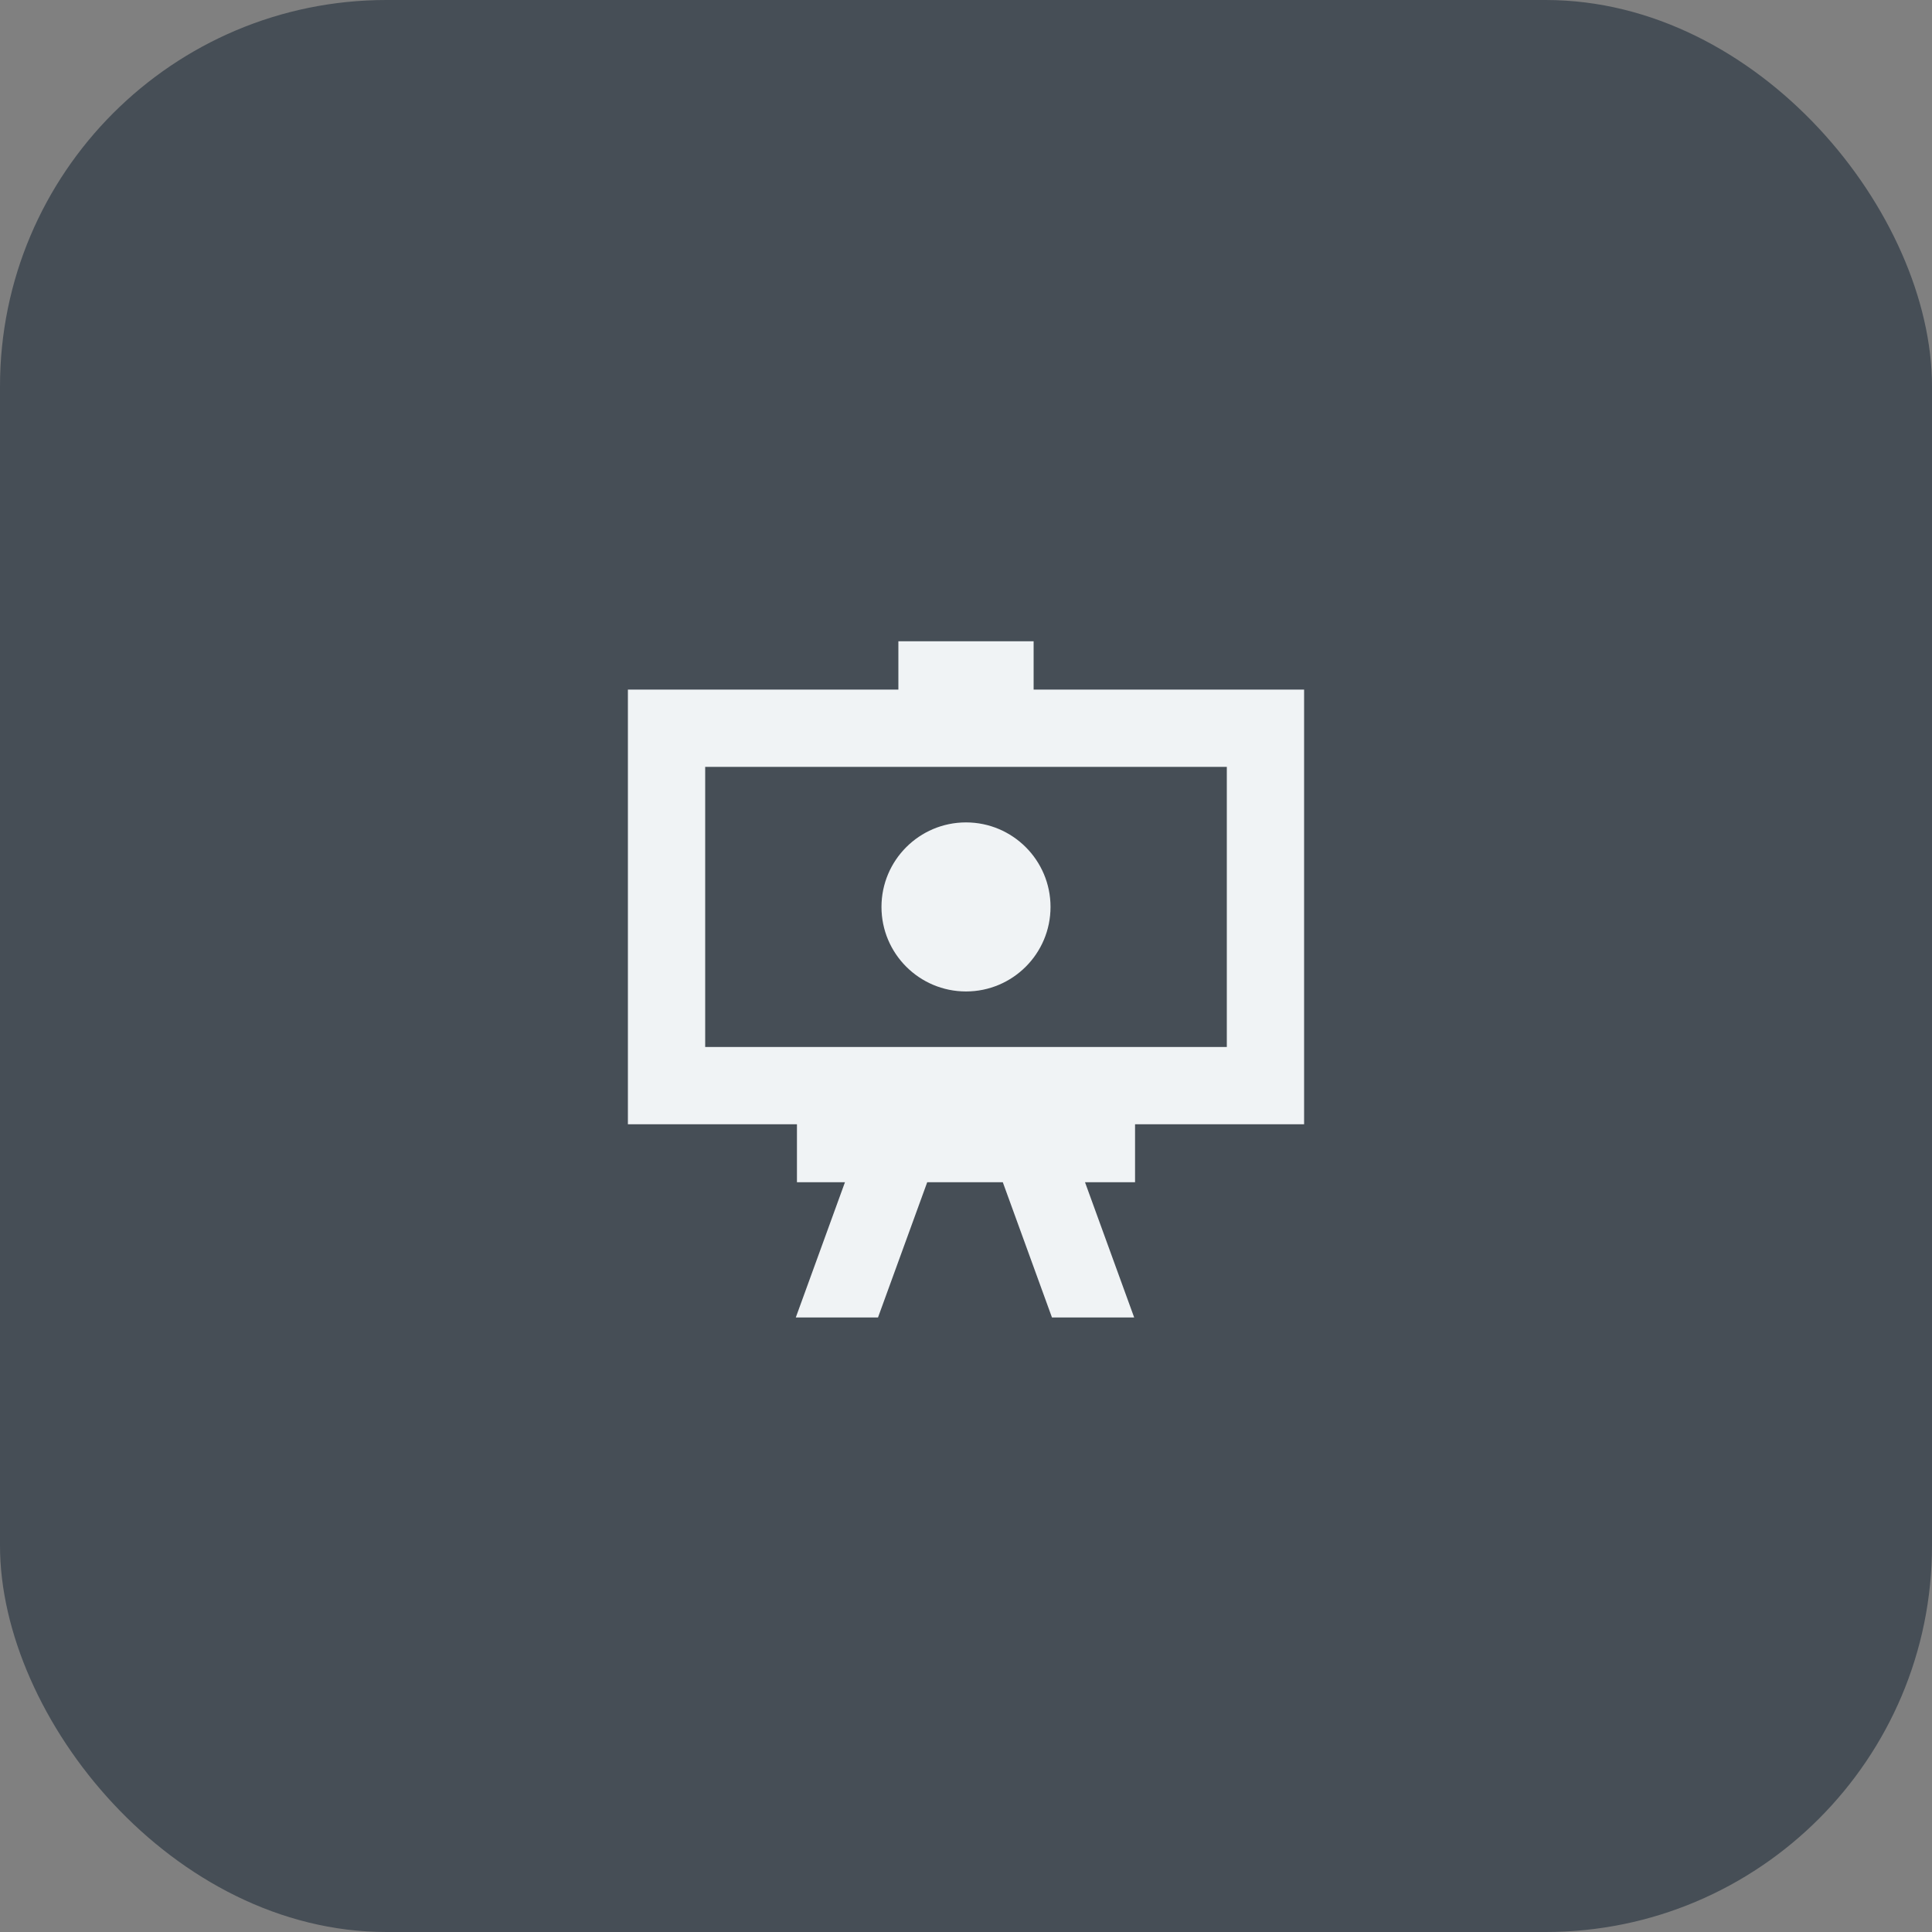 <svg width="40" height="40" viewBox="0 0 40 40" fill="none" xmlns="http://www.w3.org/2000/svg">
<rect x="0" y="0" width="40" height="40" fill="#808080" stroke="none"/>
<rect width="40" height="40" rx="8" fill="#464E56"/>
<path d="M21.4 13.277H18.6V14.277H14.6H13V15.877V21.677V23.277H14.6H16.5V24.477H17.494L16.476 27.277H18.178L19.197 24.477H20.762L21.78 27.277H23.482L22.464 24.477H23.5V23.277H25.4H27V21.677V15.877V14.277H25.4H21.4V13.277ZM14.6 15.877H25.4V21.677H14.6V15.877ZM20 20.527C20.966 20.527 21.75 19.744 21.75 18.777C21.75 17.811 20.966 17.027 20 17.027C19.034 17.027 18.25 17.811 18.25 18.777C18.25 19.744 19.034 20.527 20 20.527Z" fill="#F0F3F5"/>
</svg>
